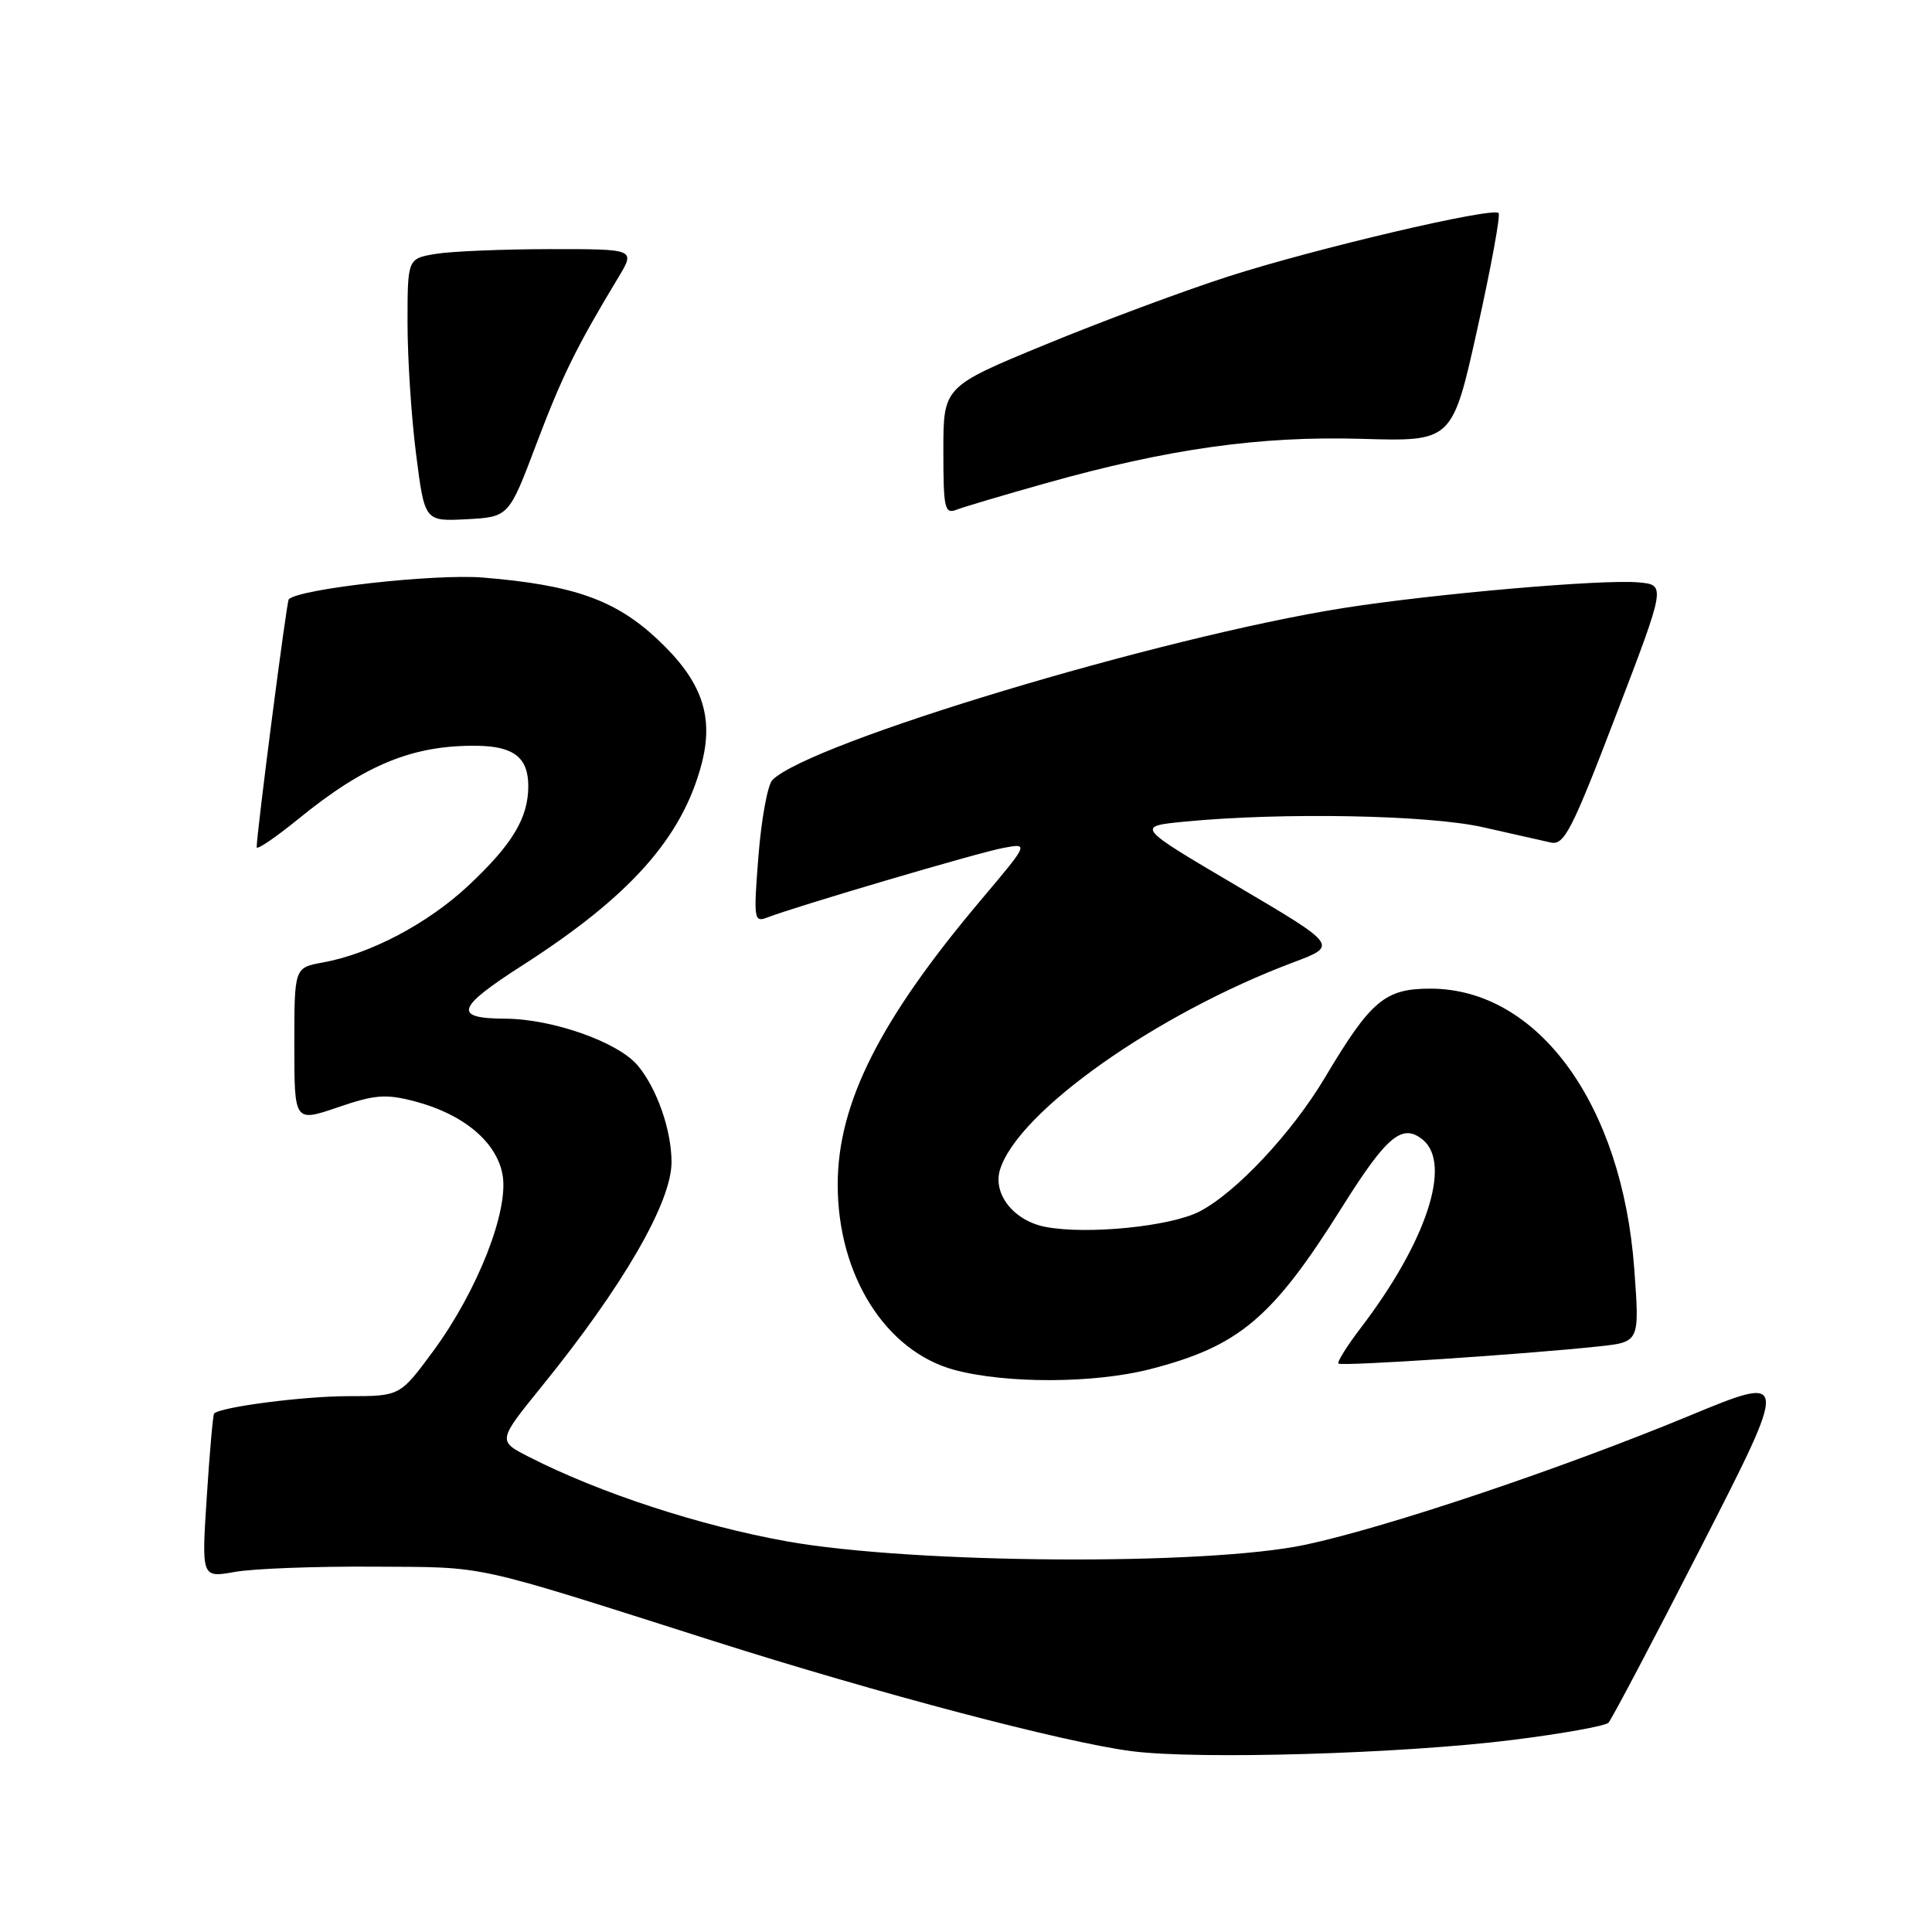 <?xml version="1.0" encoding="UTF-8" standalone="no"?>
<!DOCTYPE svg PUBLIC "-//W3C//DTD SVG 1.1//EN" "http://www.w3.org/Graphics/SVG/1.1/DTD/svg11.dtd" >
<svg xmlns="http://www.w3.org/2000/svg" xmlns:xlink="http://www.w3.org/1999/xlink" version="1.1" viewBox="0 0 256 256">
 <g >
 <path fill="currentColor"
d=" M 200.42 230.55 C 206.98 229.73 212.69 228.70 213.12 228.28 C 213.54 227.85 219.11 217.29 225.49 204.81 C 237.09 182.12 237.09 182.12 223.84 187.60 C 206.82 194.64 183.84 202.36 173.00 204.68 C 159.90 207.48 121.05 207.23 104.28 204.24 C 92.74 202.17 79.48 197.84 70.12 193.06 C 65.93 190.93 65.93 190.93 71.78 183.71 C 82.53 170.46 88.98 159.33 88.98 154.00 C 88.99 149.77 87.04 144.20 84.49 141.17 C 81.88 138.07 73.21 135.01 66.93 134.98 C 60.00 134.95 60.45 133.54 69.17 127.95 C 83.48 118.78 90.38 111.03 92.96 101.25 C 94.64 94.86 92.99 90.20 87.10 84.69 C 81.53 79.48 75.96 77.51 64.00 76.53 C 57.61 76.01 39.65 78.01 38.26 79.41 C 37.98 79.69 34.04 110.16 34.01 112.26 C 34.00 112.68 36.49 110.99 39.54 108.51 C 48.40 101.29 54.73 98.71 63.24 98.82 C 68.10 98.89 70.00 100.40 70.00 104.17 C 70.00 108.39 67.88 111.90 62.06 117.35 C 56.68 122.38 49.07 126.40 42.75 127.54 C 39.00 128.22 39.00 128.22 39.00 138.46 C 39.00 148.69 39.00 148.69 44.75 146.73 C 49.70 145.03 51.12 144.93 54.98 145.94 C 61.38 147.62 65.77 151.28 66.58 155.60 C 67.48 160.35 63.29 171.02 57.41 179.02 C 53.00 185.00 53.00 185.00 46.14 185.00 C 40.25 185.00 29.25 186.42 28.37 187.30 C 28.22 187.45 27.78 192.41 27.40 198.32 C 26.70 209.07 26.70 209.07 31.10 208.29 C 33.52 207.85 41.80 207.54 49.50 207.59 C 64.80 207.69 61.90 207.06 94.50 217.43 C 116.40 224.40 141.11 230.91 149.95 232.04 C 158.83 233.18 185.84 232.38 200.42 230.55 Z  M 152.36 181.43 C 164.18 178.40 168.60 174.67 177.80 160.00 C 183.76 150.50 185.82 148.78 188.55 151.04 C 192.40 154.24 189.00 164.56 180.34 175.91 C 178.49 178.33 177.15 180.48 177.35 180.68 C 177.73 181.06 202.14 179.45 211.88 178.40 C 217.26 177.82 217.26 177.82 216.55 168.16 C 214.96 146.34 203.80 131.00 189.53 131.00 C 183.51 131.00 181.65 132.56 175.57 142.77 C 171.19 150.12 163.78 158.03 158.94 160.53 C 155.12 162.51 144.10 163.62 138.58 162.58 C 134.34 161.79 131.49 158.19 132.52 154.94 C 134.96 147.24 153.26 134.32 171.39 127.51 C 177.29 125.29 177.29 125.29 163.89 117.39 C 150.50 109.50 150.50 109.50 157.00 108.87 C 169.83 107.62 189.27 107.98 196.50 109.61 C 200.35 110.48 204.40 111.39 205.50 111.64 C 207.26 112.03 208.29 110.03 214.12 94.79 C 220.74 77.50 220.74 77.50 217.12 77.17 C 212.36 76.73 190.00 78.68 178.00 80.57 C 153.79 84.40 107.31 98.40 102.35 103.35 C 101.72 103.98 100.89 108.50 100.50 113.40 C 99.84 121.79 99.90 122.25 101.65 121.58 C 105.46 120.10 129.63 112.97 132.92 112.36 C 136.34 111.71 136.34 111.71 130.10 119.11 C 116.58 135.11 111.00 146.18 111.00 156.98 C 111.00 169.00 117.36 179.08 126.50 181.53 C 133.36 183.36 144.97 183.32 152.36 181.43 Z  M 71.07 58.84 C 74.50 49.78 76.38 45.97 81.94 36.75 C 84.20 33.00 84.20 33.00 72.85 33.01 C 66.61 33.02 59.81 33.30 57.75 33.64 C 54.00 34.26 54.00 34.26 54.00 42.81 C 54.00 47.52 54.51 55.35 55.14 60.23 C 56.27 69.09 56.27 69.09 61.84 68.80 C 67.42 68.50 67.42 68.50 71.07 58.84 Z  M 138.54 64.04 C 154.81 59.46 166.98 57.75 180.47 58.15 C 192.44 58.50 192.44 58.50 195.75 43.61 C 197.57 35.43 198.84 28.50 198.57 28.23 C 197.75 27.42 174.26 32.93 162.74 36.64 C 156.83 38.54 145.91 42.61 138.49 45.67 C 125.00 51.23 125.00 51.23 125.00 59.72 C 125.00 67.40 125.17 68.15 126.75 67.54 C 127.71 67.17 133.02 65.59 138.54 64.04 Z "/>
</g>
</svg>